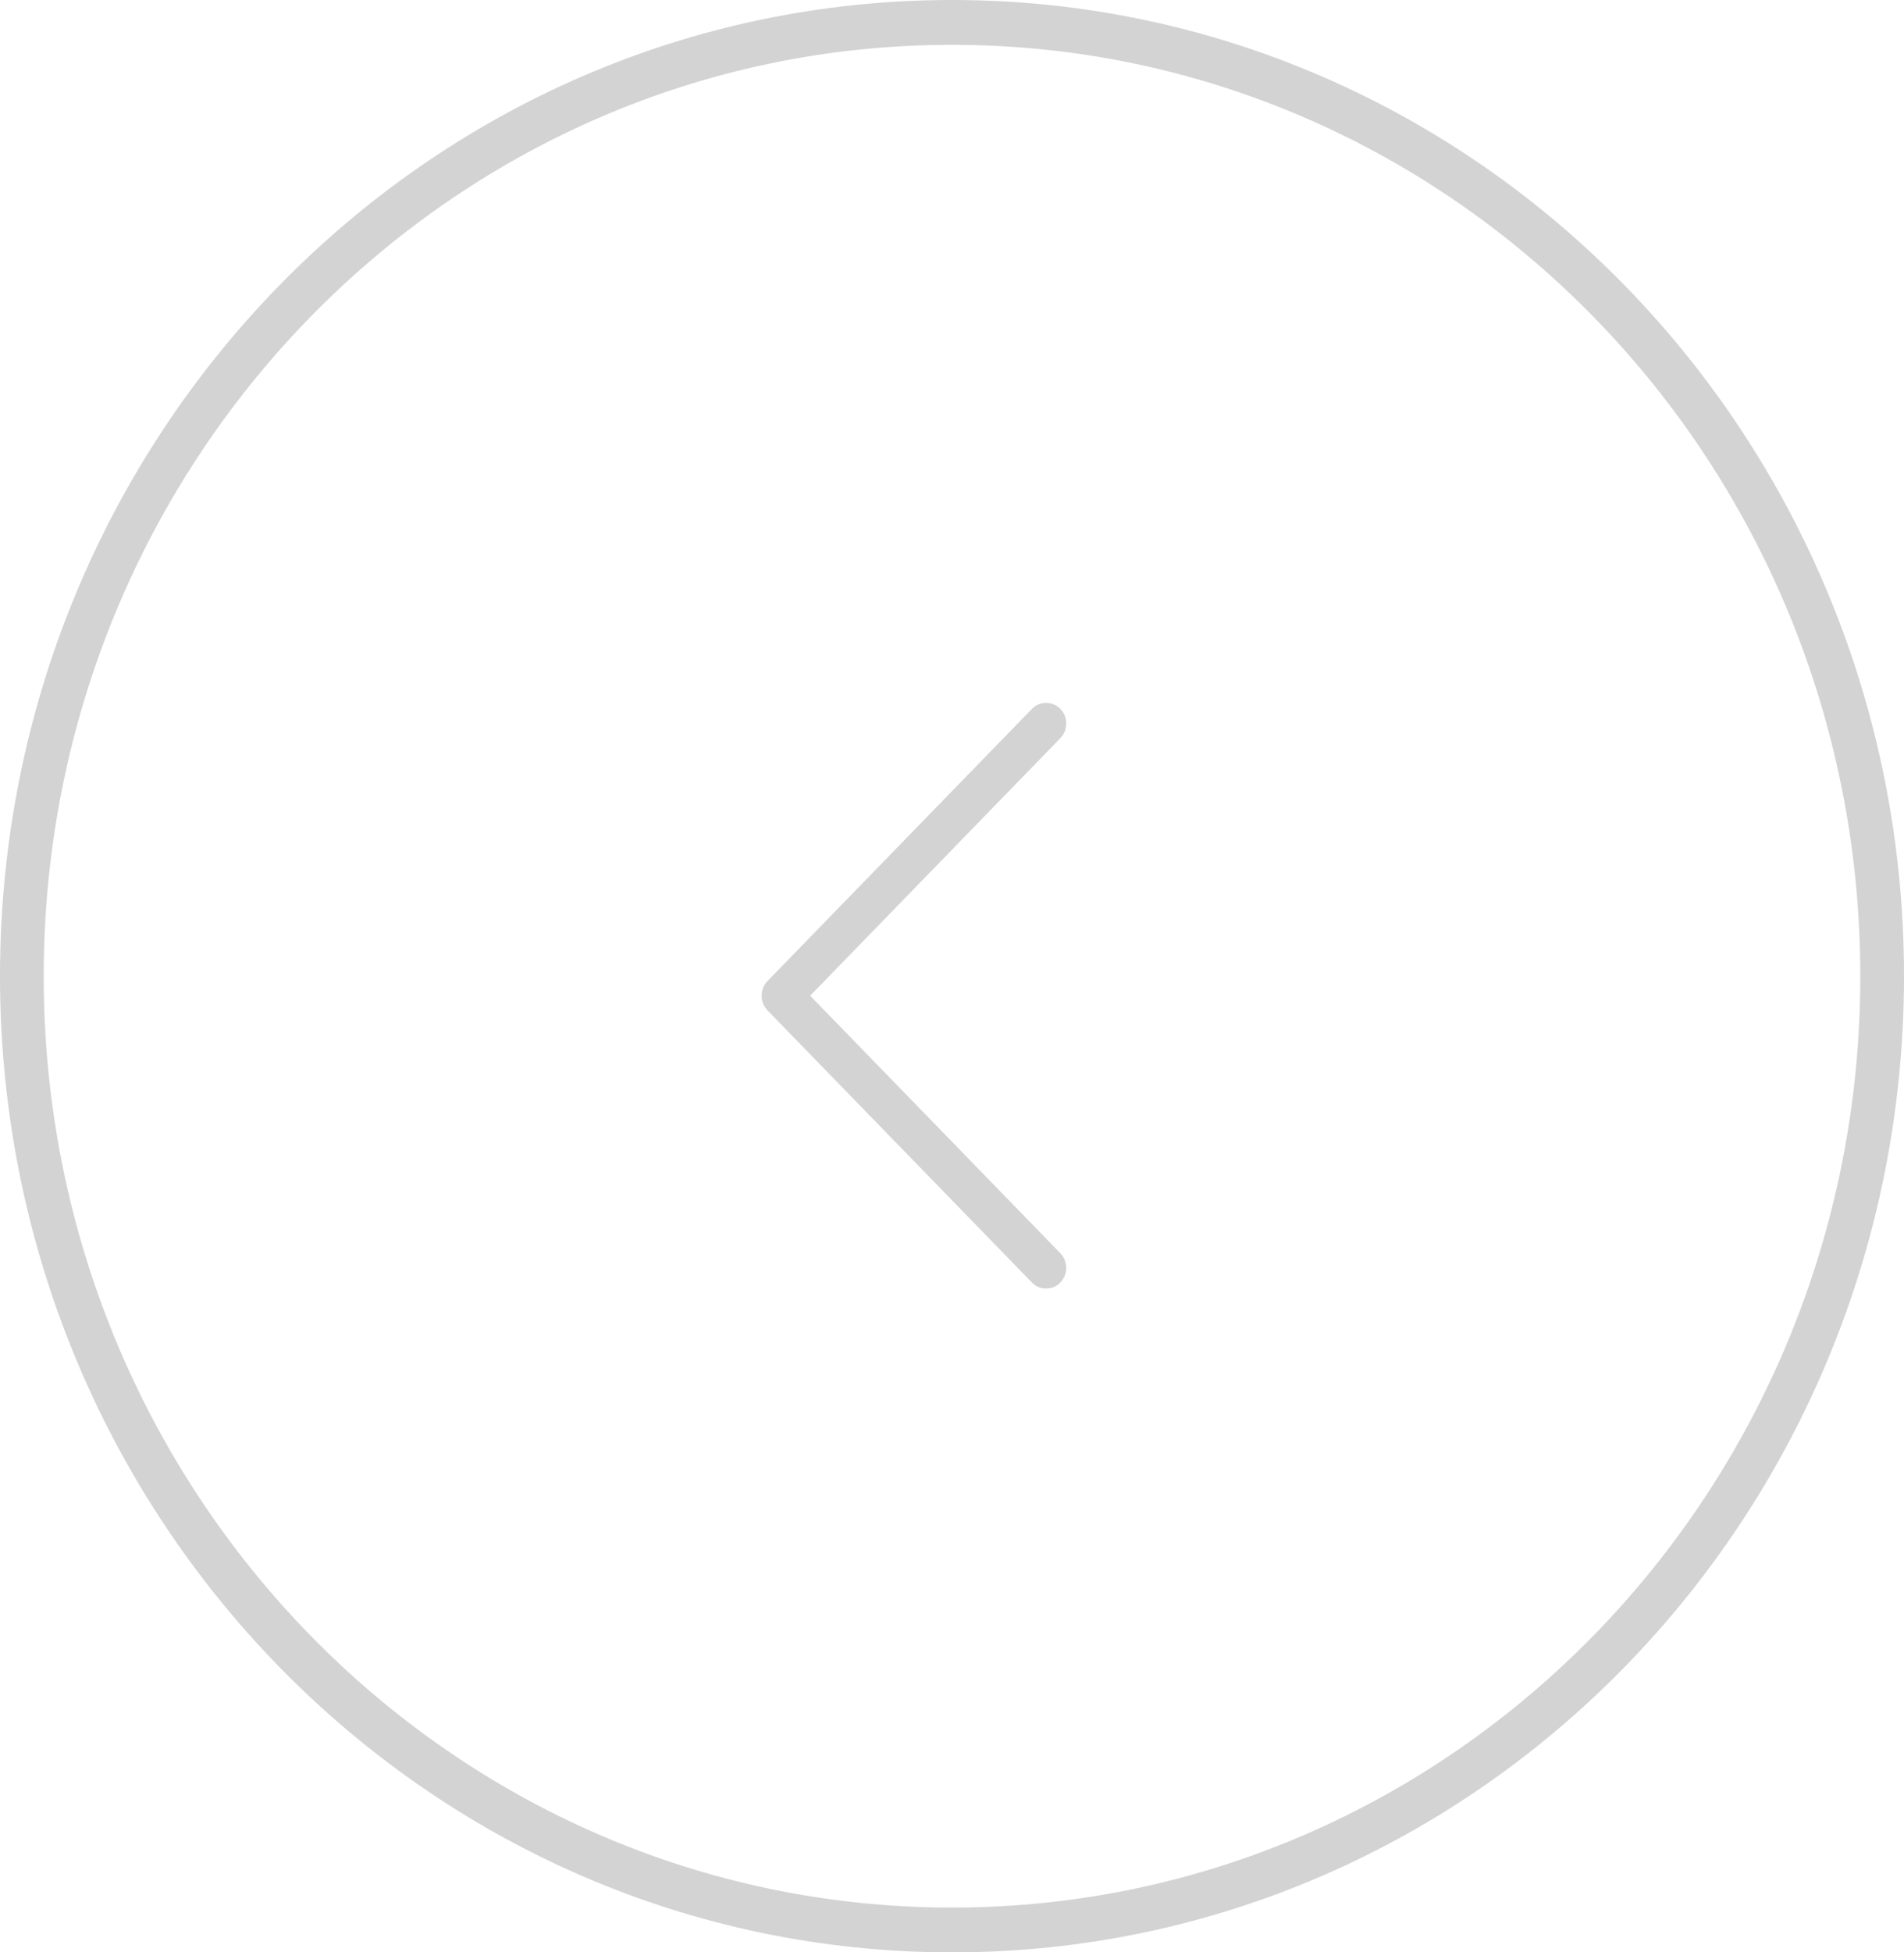 <svg width="40" height="41" viewBox="0 0 40 41" fill="none" xmlns="http://www.w3.org/2000/svg">
<path fill-rule="evenodd" clip-rule="evenodd" d="M39.082 20.5C39.082 31.302 30.538 40.059 20 40.059C9.462 40.059 0.918 31.302 0.918 20.5C0.918 9.698 9.462 0.941 20 0.941C30.538 0.941 39.082 9.698 39.082 20.5ZM20 0C31.046 0 40 9.178 40 20.5C40 31.822 31.046 41 20 41C8.954 41 0 31.822 0 20.5C0 9.178 8.954 0 20 0Z" fill="#D3D3D3"/>
<path d="M21.679 26.933C21.761 27.018 21.864 27.06 21.977 27.06C22.091 27.06 22.194 27.018 22.276 26.933C22.441 26.763 22.441 26.487 22.276 26.318L17.02 20.91L22.276 15.502C22.441 15.333 22.441 15.057 22.276 14.887C22.111 14.718 21.843 14.718 21.679 14.887L16.124 20.602C15.959 20.772 15.959 21.048 16.124 21.218L21.679 26.933Z" fill="#D3D3D3"/>
</svg>
